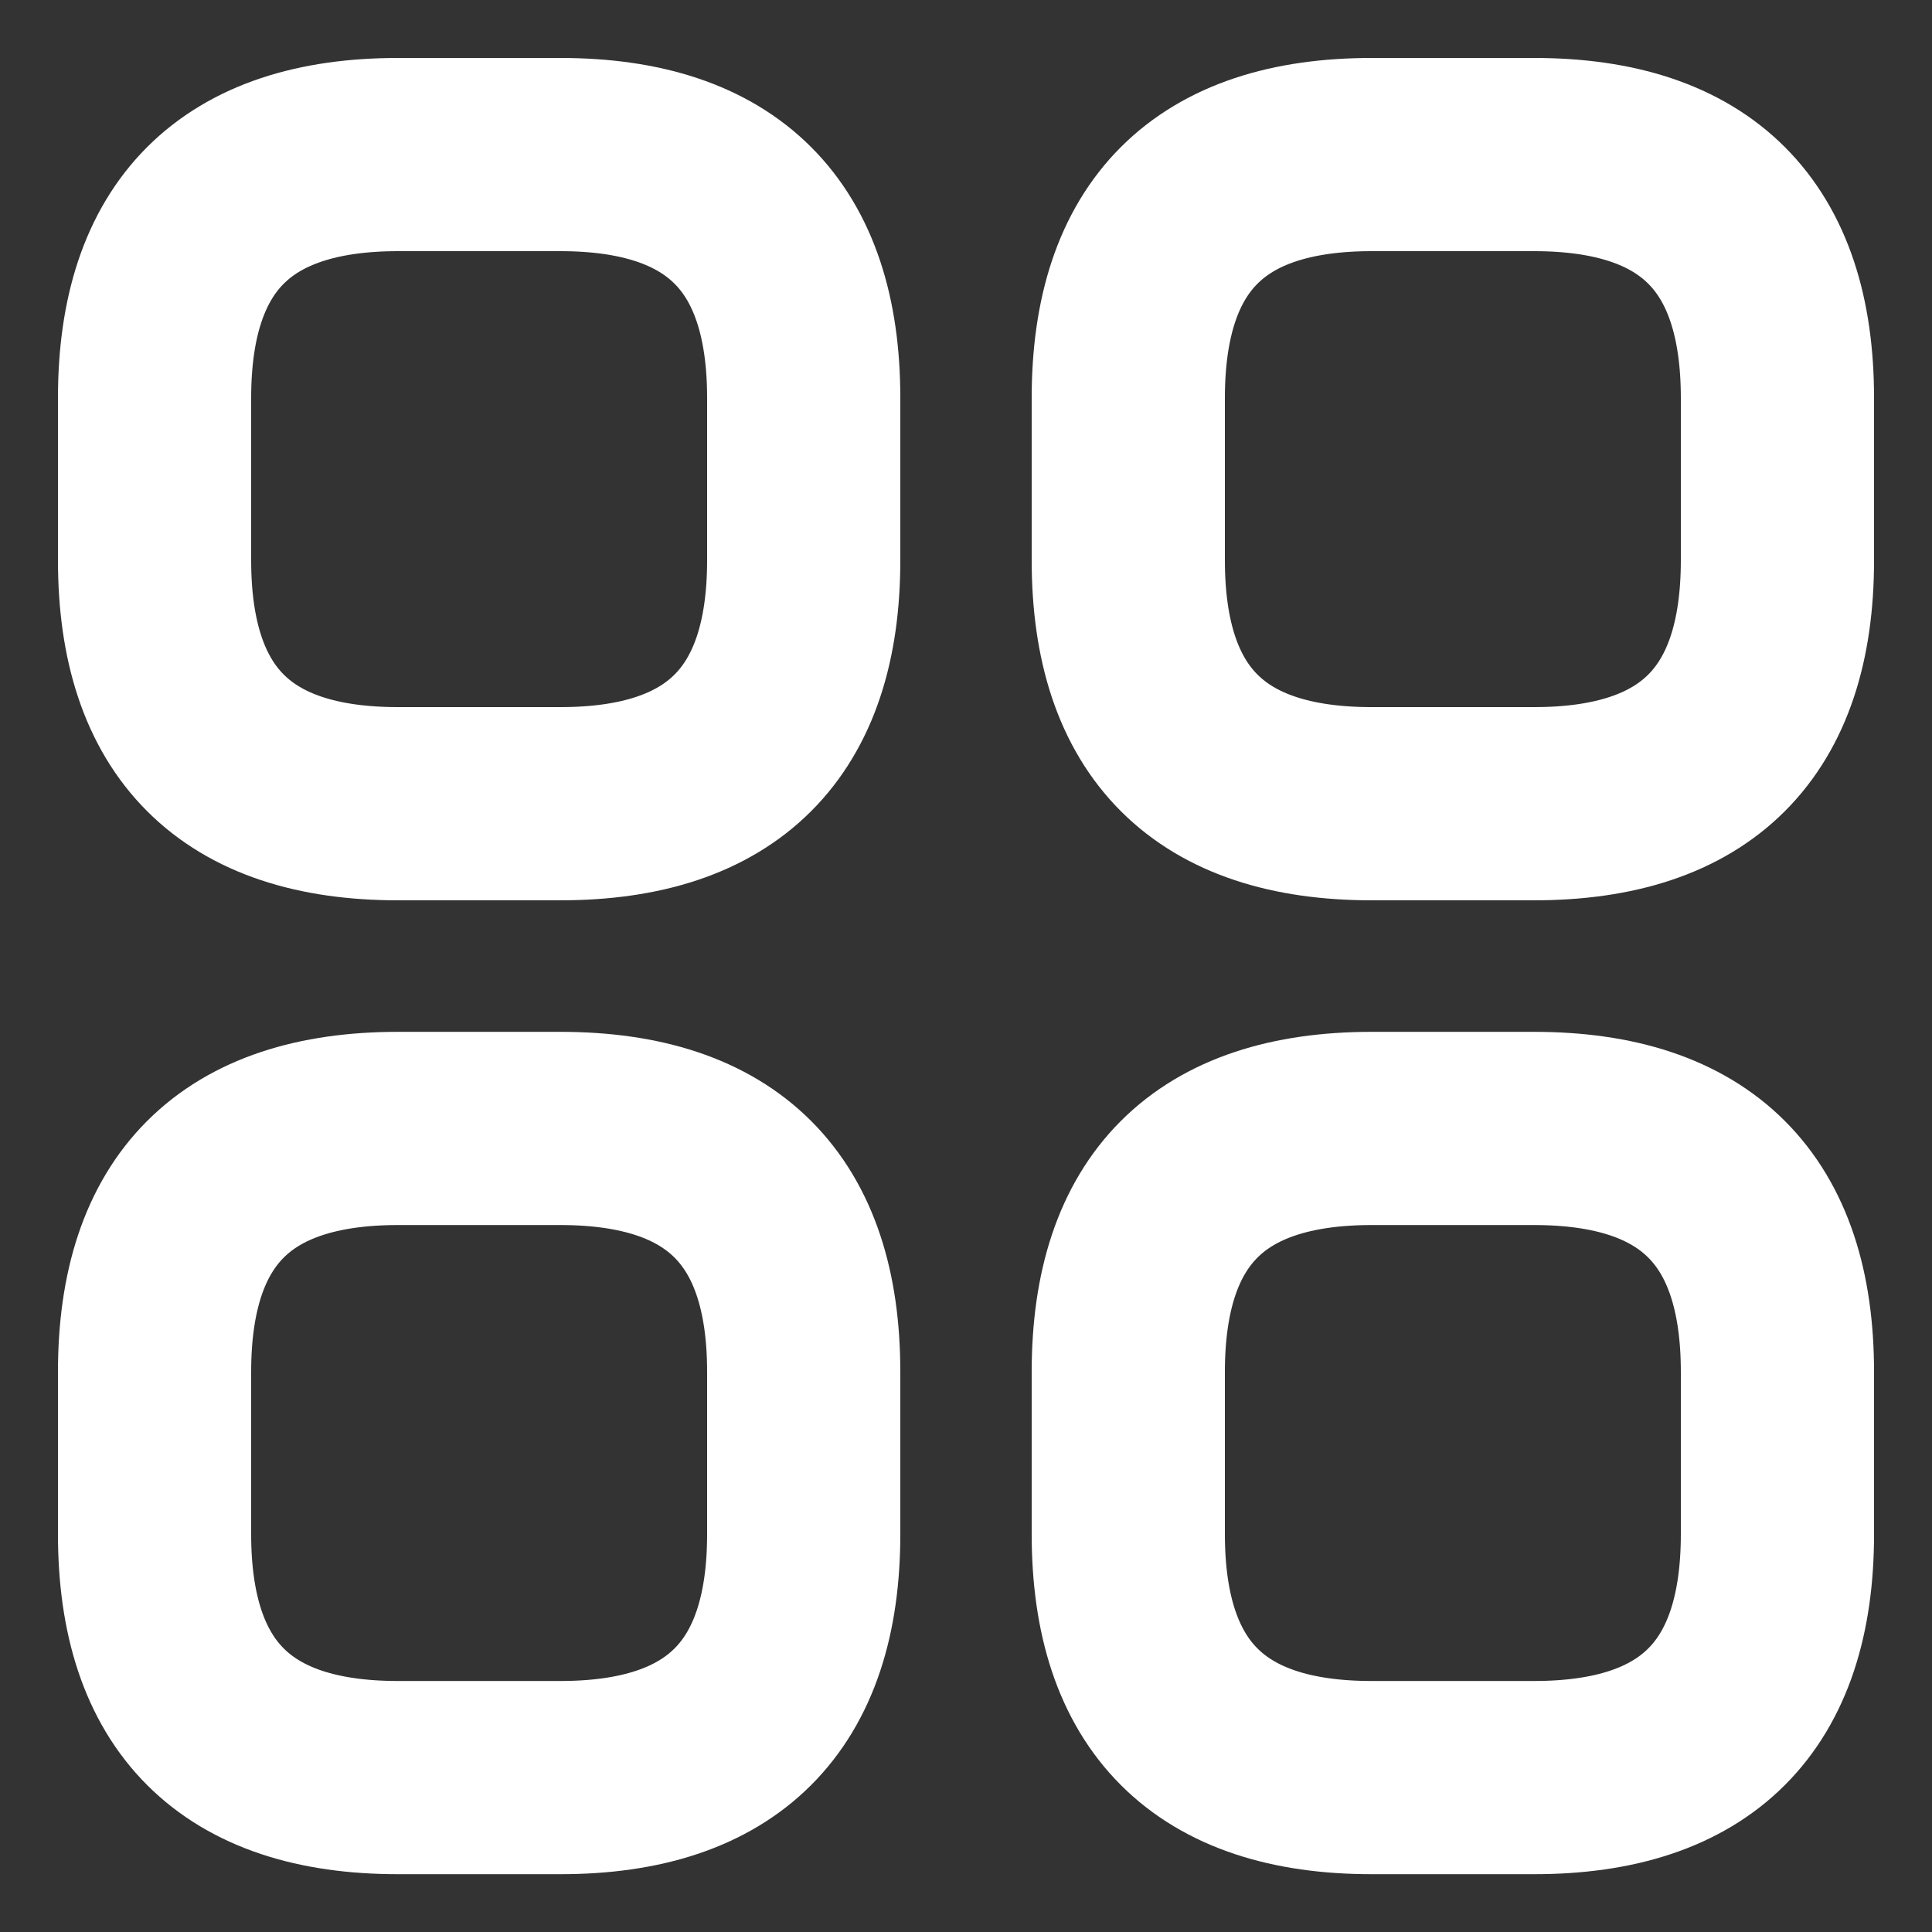 <svg width="25" height="25" viewBox="0 0 25 25" fill="none" xmlns="http://www.w3.org/2000/svg">
<rect x="0" y="0" width="25" height="25" fill="#333333" stroke="none"/>
<g id="Group 47722">
<path id="Vector" d="M5.15 10.4H7.25C9.35 10.4 10.4 9.35 10.4 7.25V5.15C10.4 3.05 9.35 2 7.25 2H5.15C3.05 2 2 3.05 2 5.15V7.25C2 9.35 3.05 10.4 5.15 10.4Z" stroke="white" stroke-width="2.5" stroke-miterlimit="10" stroke-linecap="round" stroke-linejoin="round"/>
<path id="Vector_2" d="M17.75 10.4H19.85C21.95 10.4 23 9.35 23 7.25V5.15C23 3.05 21.95 2 19.85 2H17.75C15.65 2 14.6 3.05 14.6 5.15V7.25C14.6 9.35 15.65 10.4 17.75 10.4Z" stroke="white" stroke-width="2.5" stroke-miterlimit="10" stroke-linecap="round" stroke-linejoin="round"/>
<path id="Vector_3" d="M17.75 23.002H19.85C21.95 23.002 23 21.952 23 19.852V17.752C23 15.652 21.95 14.602 19.85 14.602H17.75C15.65 14.602 14.6 15.652 14.6 17.752V19.852C14.6 21.952 15.65 23.002 17.75 23.002Z" stroke="white" stroke-width="2.5" stroke-miterlimit="10" stroke-linecap="round" stroke-linejoin="round"/>
<path id="Vector_4" d="M5.15 23.002H7.25C9.35 23.002 10.4 21.952 10.4 19.852V17.752C10.4 15.652 9.35 14.602 7.25 14.602H5.15C3.05 14.602 2 15.652 2 17.752V19.852C2 21.952 3.05 23.002 5.15 23.002Z" stroke="white" stroke-width="2.5" stroke-miterlimit="10" stroke-linecap="round" stroke-linejoin="round"/>
</g>
</svg>
